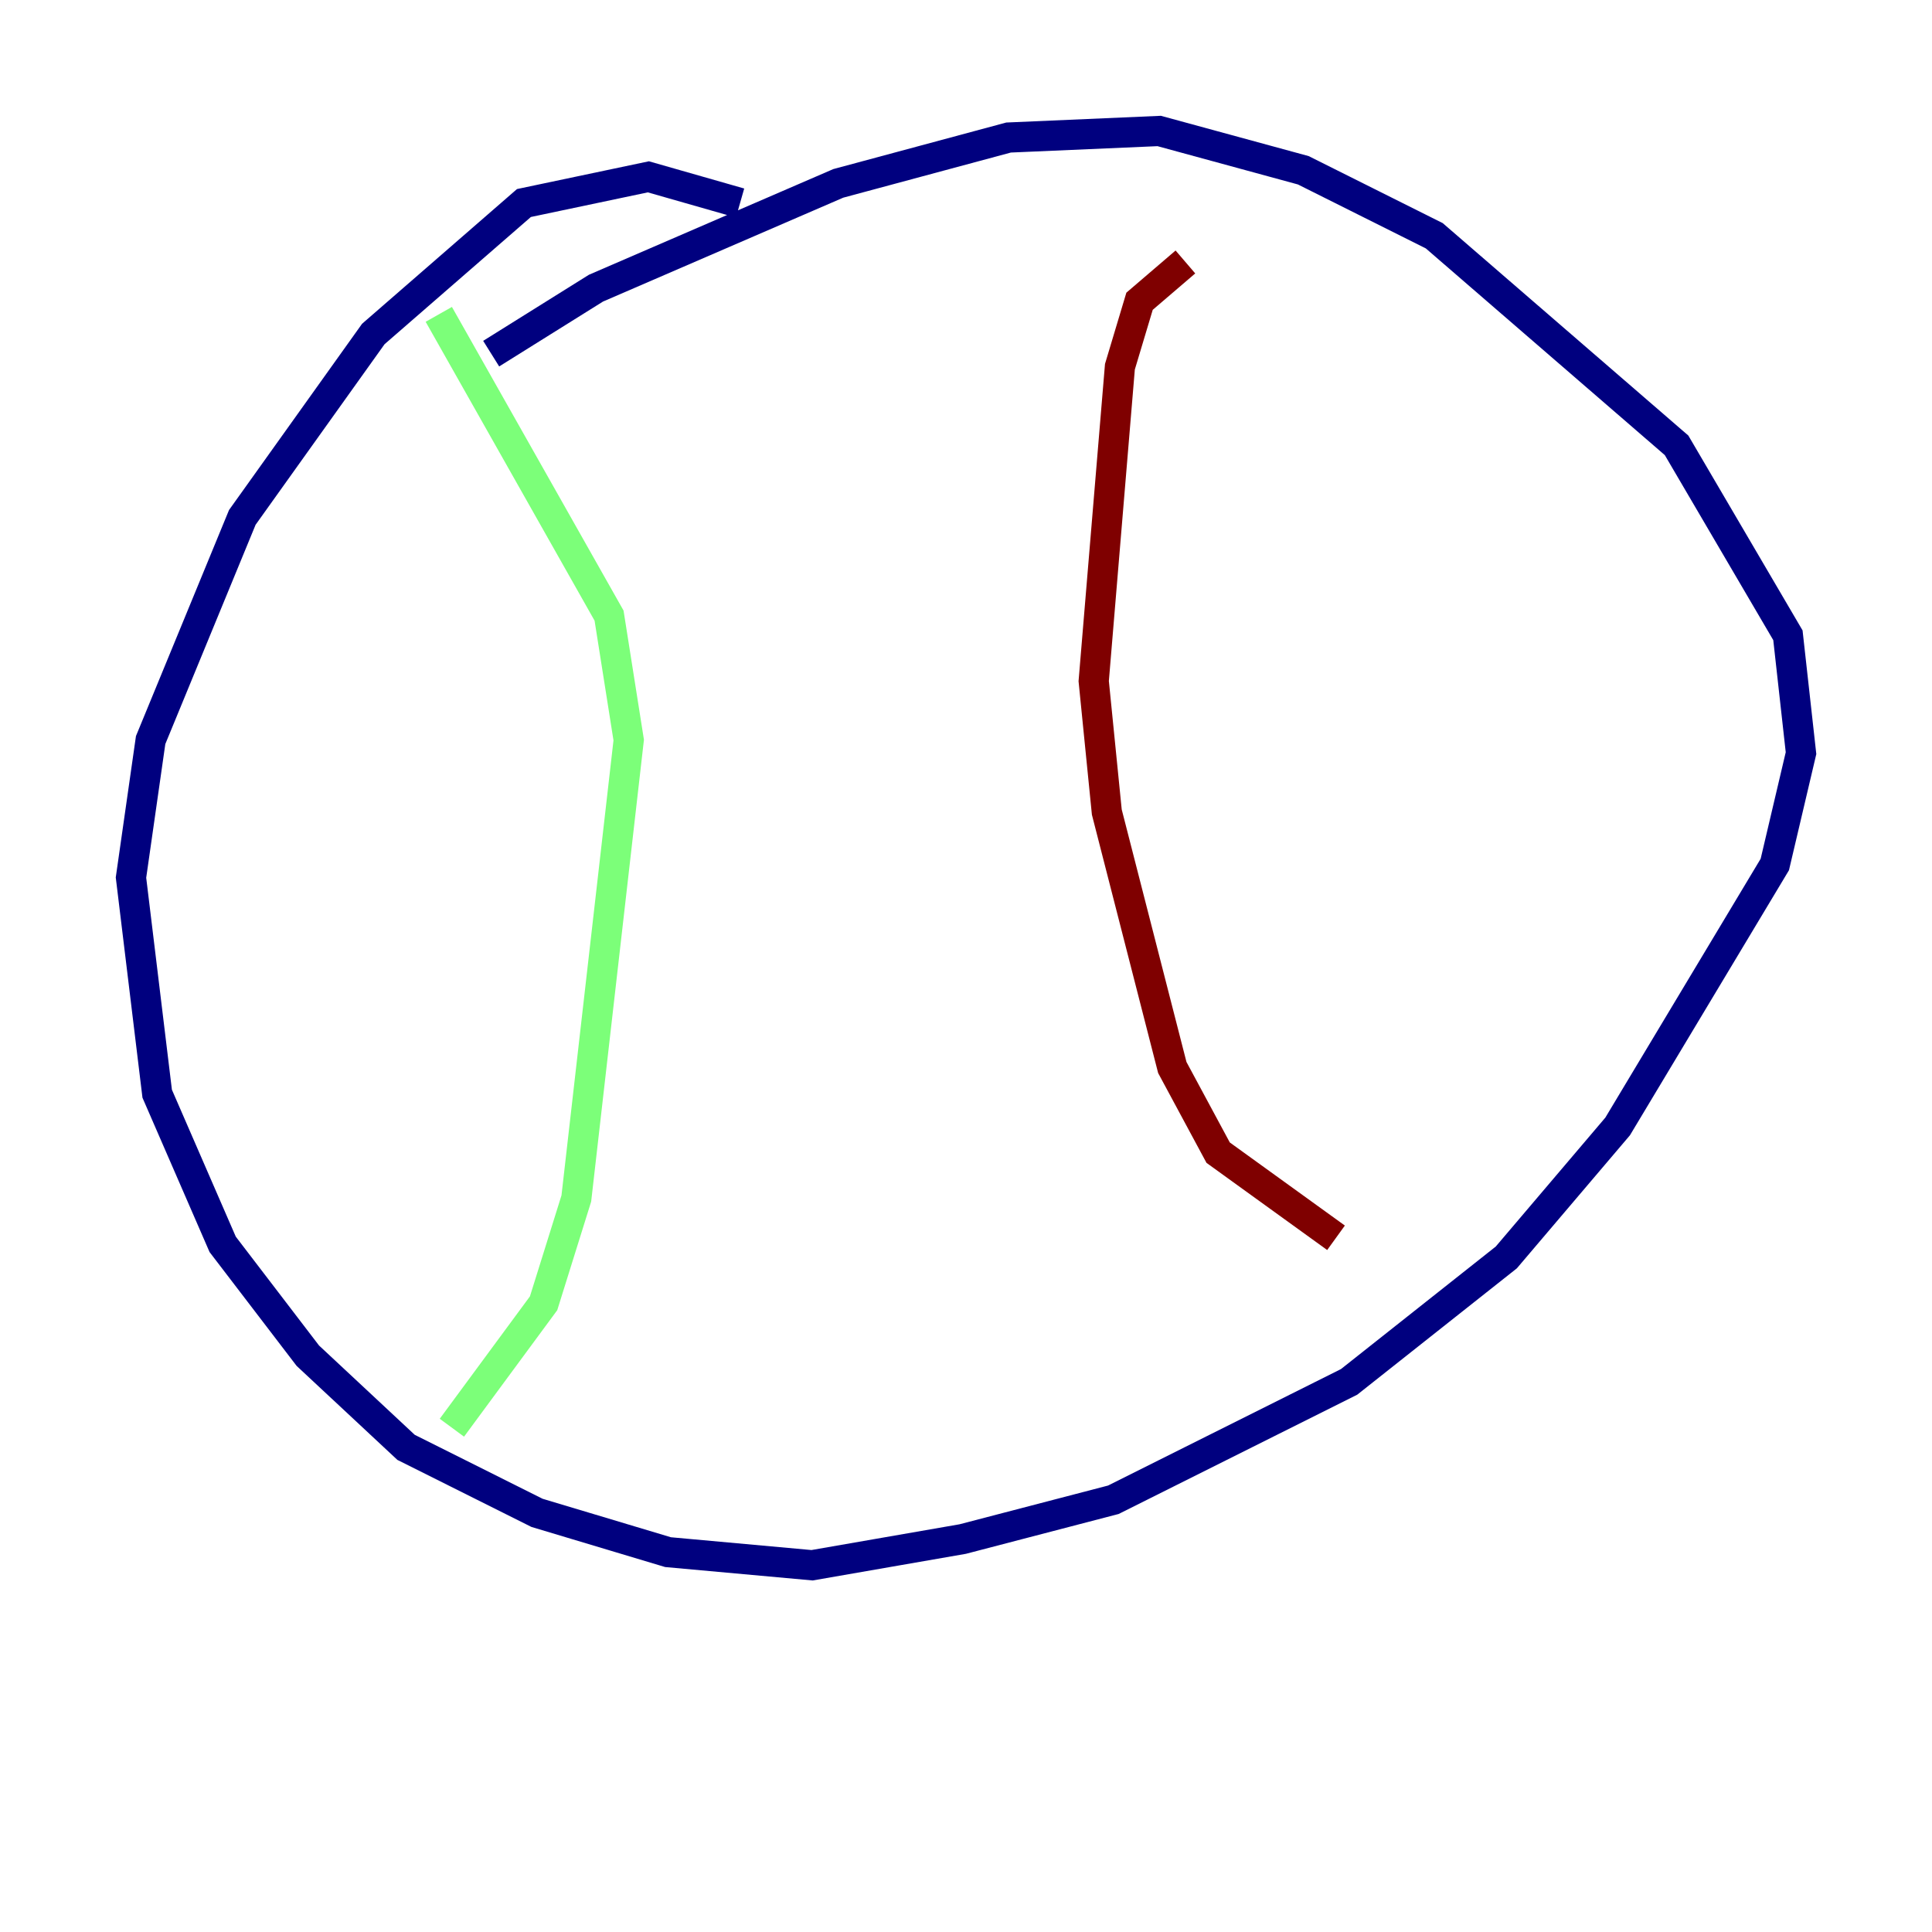 <?xml version="1.0" encoding="utf-8" ?>
<svg baseProfile="tiny" height="128" version="1.2" viewBox="0,0,128,128" width="128" xmlns="http://www.w3.org/2000/svg" xmlns:ev="http://www.w3.org/2001/xml-events" xmlns:xlink="http://www.w3.org/1999/xlink"><defs /><polyline fill="none" points="49.031,13.451 42.956,11.715 34.712,13.451 24.732,22.129 16.054,34.278 9.98,49.031 8.678,58.142 10.414,72.461 14.752,82.441 20.393,89.817 26.902,95.891 35.58,100.231 44.258,102.834 53.803,103.702 63.783,101.966 73.763,99.363 89.383,91.552 99.797,83.308 107.173,74.63 117.586,57.275 119.322,49.898 118.454,42.088 111.078,29.505 95.024,15.62 86.346,11.281 76.8,8.678 66.82,9.112 55.539,12.149 39.485,19.091 32.542,23.43" stroke="#00007f" stroke-width="2" /><polyline fill="none" points="29.071,20.827 40.352,40.786 41.654,49.031 38.183,79.403 36.014,86.346 29.939,94.59" stroke="#7cff79" stroke-width="2" /><polyline fill="none" points="78.536,17.356 75.498,19.959 74.197,24.298 72.461,45.125 73.329,53.803 77.668,70.725 80.705,76.366 88.515,82.007" stroke="#7f0000" stroke-width="2" /></svg>